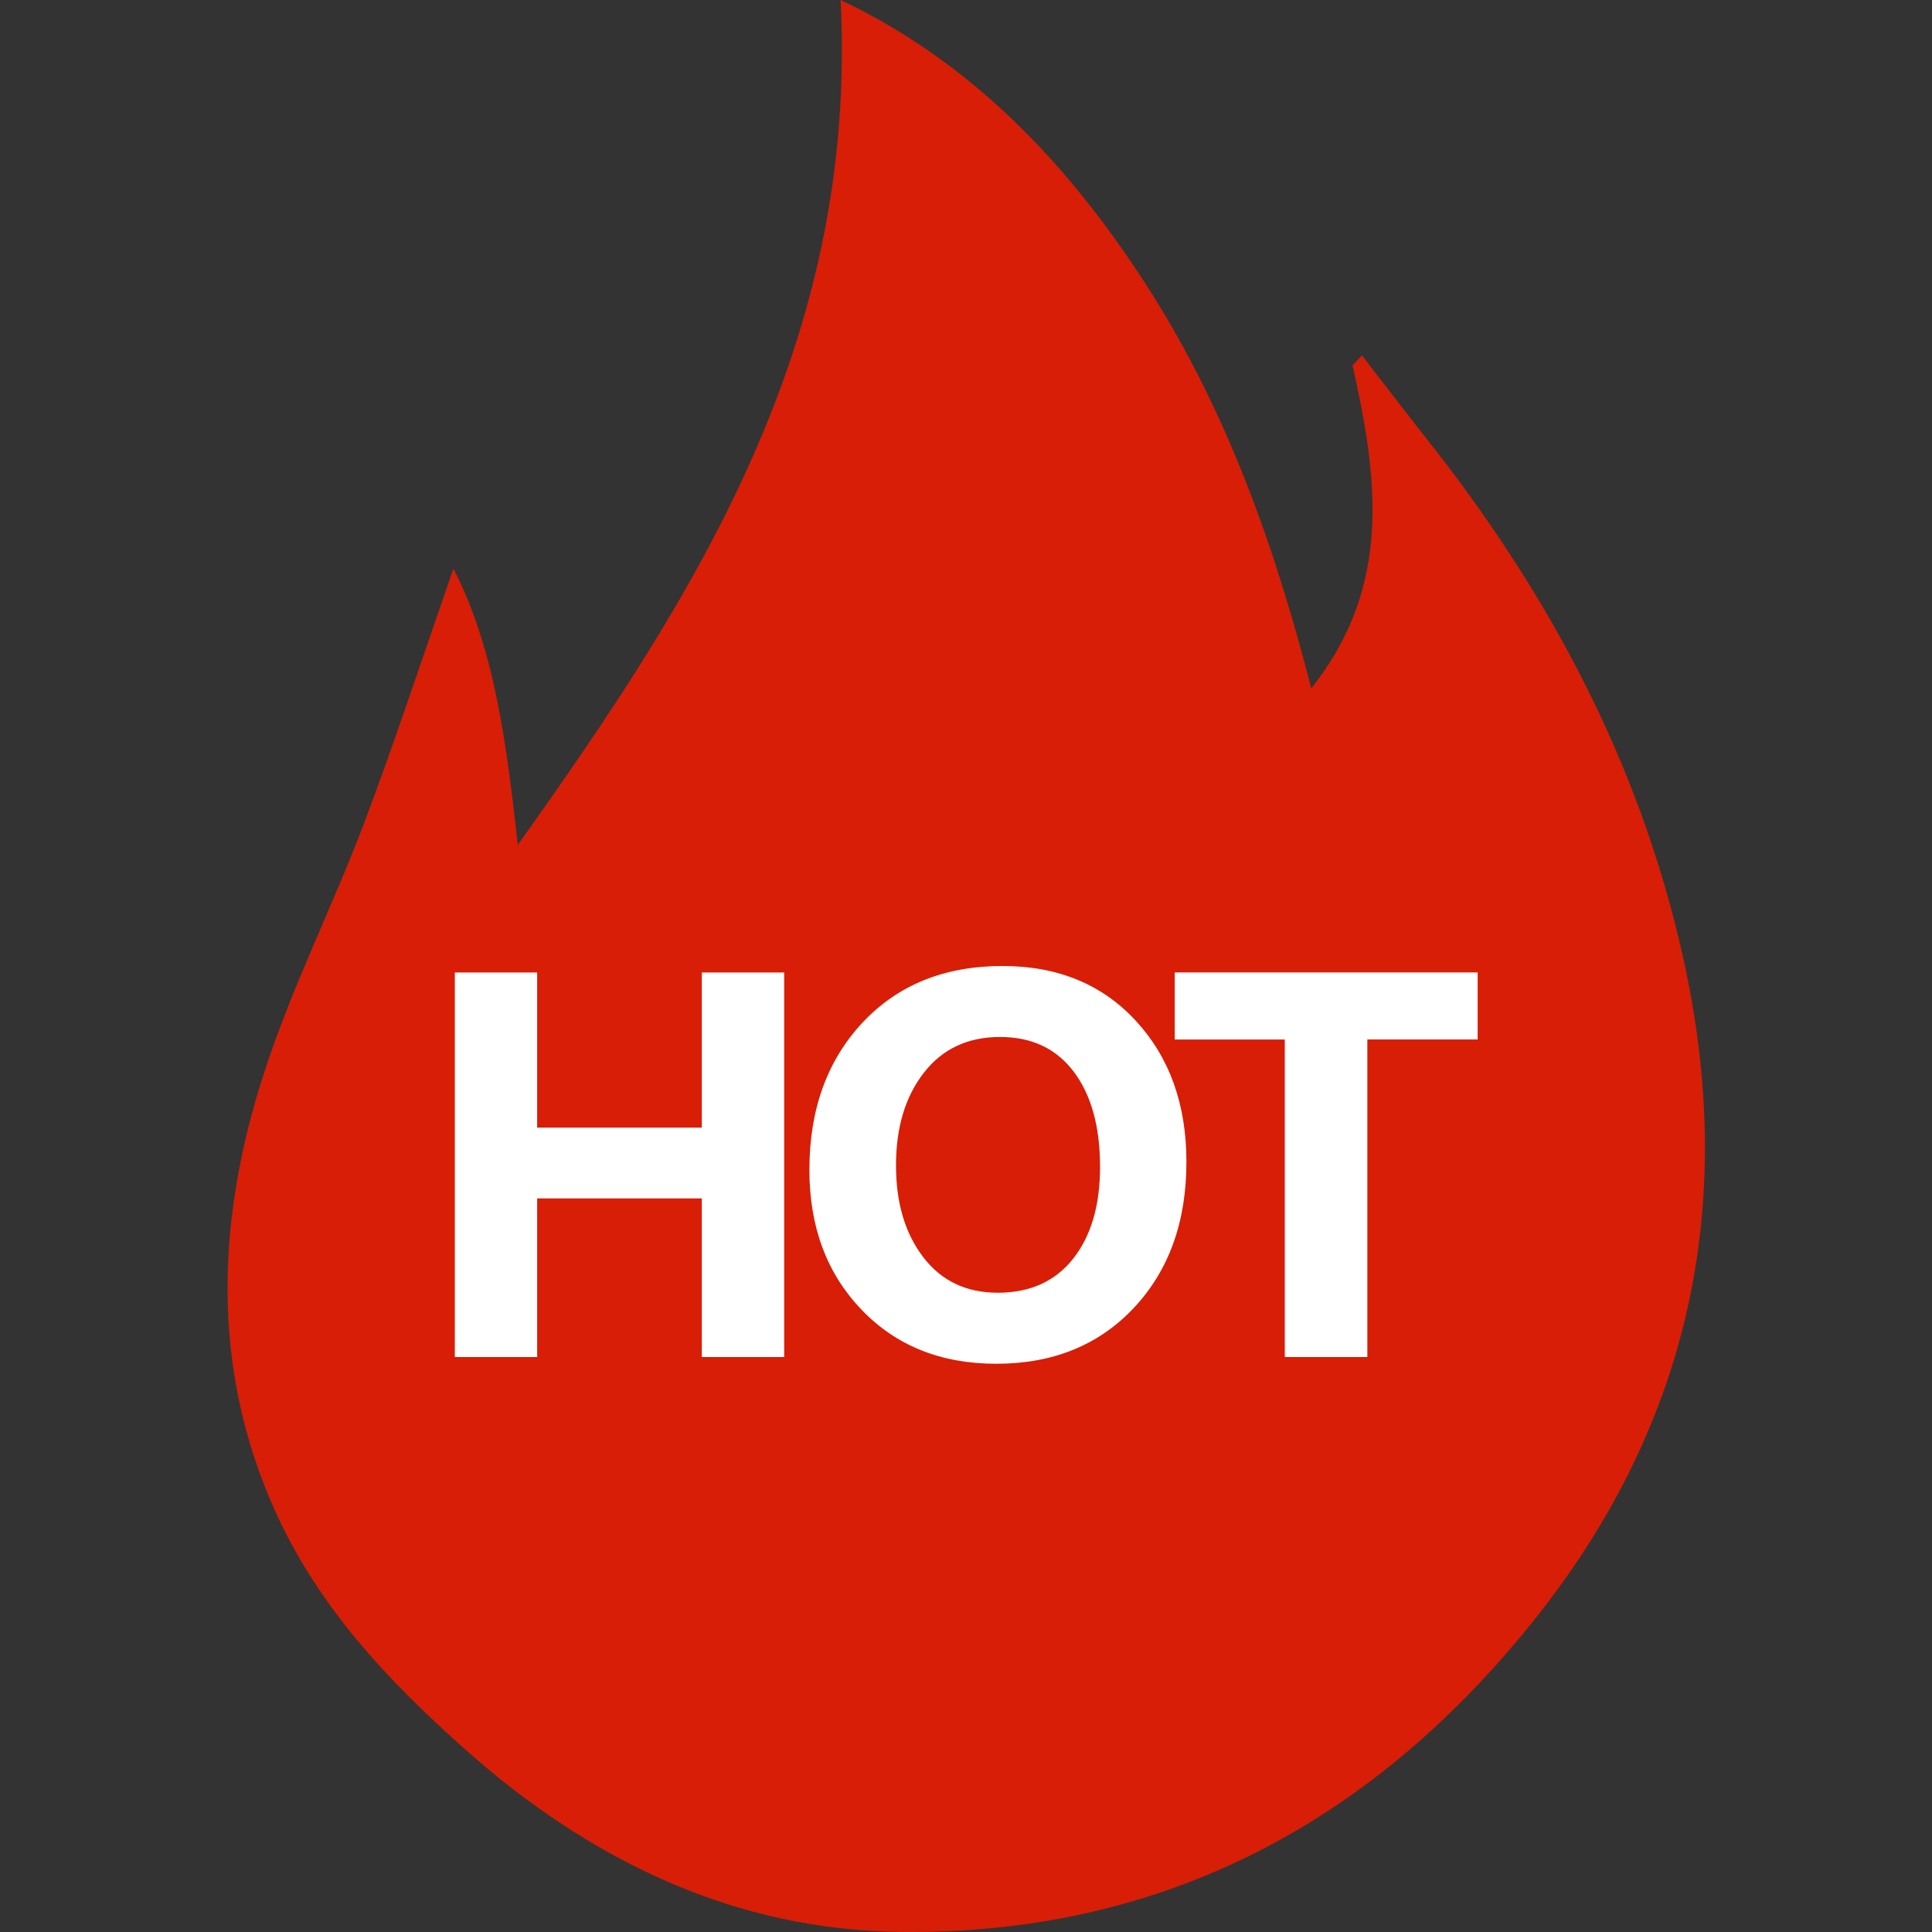 <?xml version="1.0" standalone="no"?><!DOCTYPE svg PUBLIC "-//W3C//DTD SVG 1.1//EN" "http://www.w3.org/Graphics/SVG/1.1/DTD/svg11.dtd"><svg t="1580871813189" class="icon" viewBox="0 0 1024 1024" version="1.1" xmlns="http://www.w3.org/2000/svg" p-id="2605" xmlns:xlink="http://www.w3.org/1999/xlink" width="200" height="200"><rect x="0" y="0" width="1024" height="1024" fill="#333333" stroke="none"/><defs><style type="text/css"></style></defs><path d="M240.308 301.387c22.136 42.948 28.22 93.967 34.153 146.402C368.218 316.085 454.746 182.152 445.56 0c68.307 32.407 119.266 85.112 161.129 149.685 41.382 63.789 67.885 135.379 88.305 215.13 43.58-54.724 34.936-112.61 21.896-171.159l4.969-5.271c11.144 14.306 22.106 28.762 33.34 42.978 64.06 80.776 113.333 170.647 136.824 275.878 29.756 133.24 2.168 250.79-80.294 353.129-89.028 110.502-201.035 164.924-333.975 163.599-87.703-0.873-164.894-37.316-232.84-98.184-39.816-35.689-76.559-74.391-99.569-126.012-33.822-75.896-30.359-154.022-5.421-231.063 14.637-45.267 36.141-87.763 52.977-132.247 16.926-44.875 31.925-90.654 47.405-135.078z" fill="#D81E06" p-id="2606"></path><path d="M371.982 597.655H284.702v-82.221H241.061v203.836h43.64V635.181h87.281v84.088h43.64v-203.836H371.982v82.221zM531.365 512c-30.78 0-55.537 10.029-74.27 30.057-18.733 20.058-28.1 46.08-28.1 78.005 0 30.178 9.186 54.814 27.528 73.999 18.342 19.185 42.165 28.762 71.529 28.762 30.057 0 54.392-9.879 72.945-29.666 18.552-19.787 27.829-45.568 27.829-77.312 0-30.449-8.915-55.356-26.775-74.752-17.86-19.396-41.412-29.094-70.686-29.094z m37.436 155.106c-9.517 12.047-22.859 18.071-39.936 18.071-16.776 0-29.937-6.295-39.544-18.884-9.638-12.589-14.426-28.792-14.426-48.61 0-20.088 4.909-36.442 14.758-49.092 9.818-12.649 23.281-18.974 40.388-18.974 16.866 0 29.877 6.174 39.153 18.522 9.246 12.348 13.854 29.094 13.854 50.327 0 20.36-4.728 36.563-14.246 48.64z m53.82-151.672v35.539h58.338v168.297h43.761v-168.328H783.179v-35.539h-160.527z" fill="#FFFFFF" p-id="2607"></path></svg>